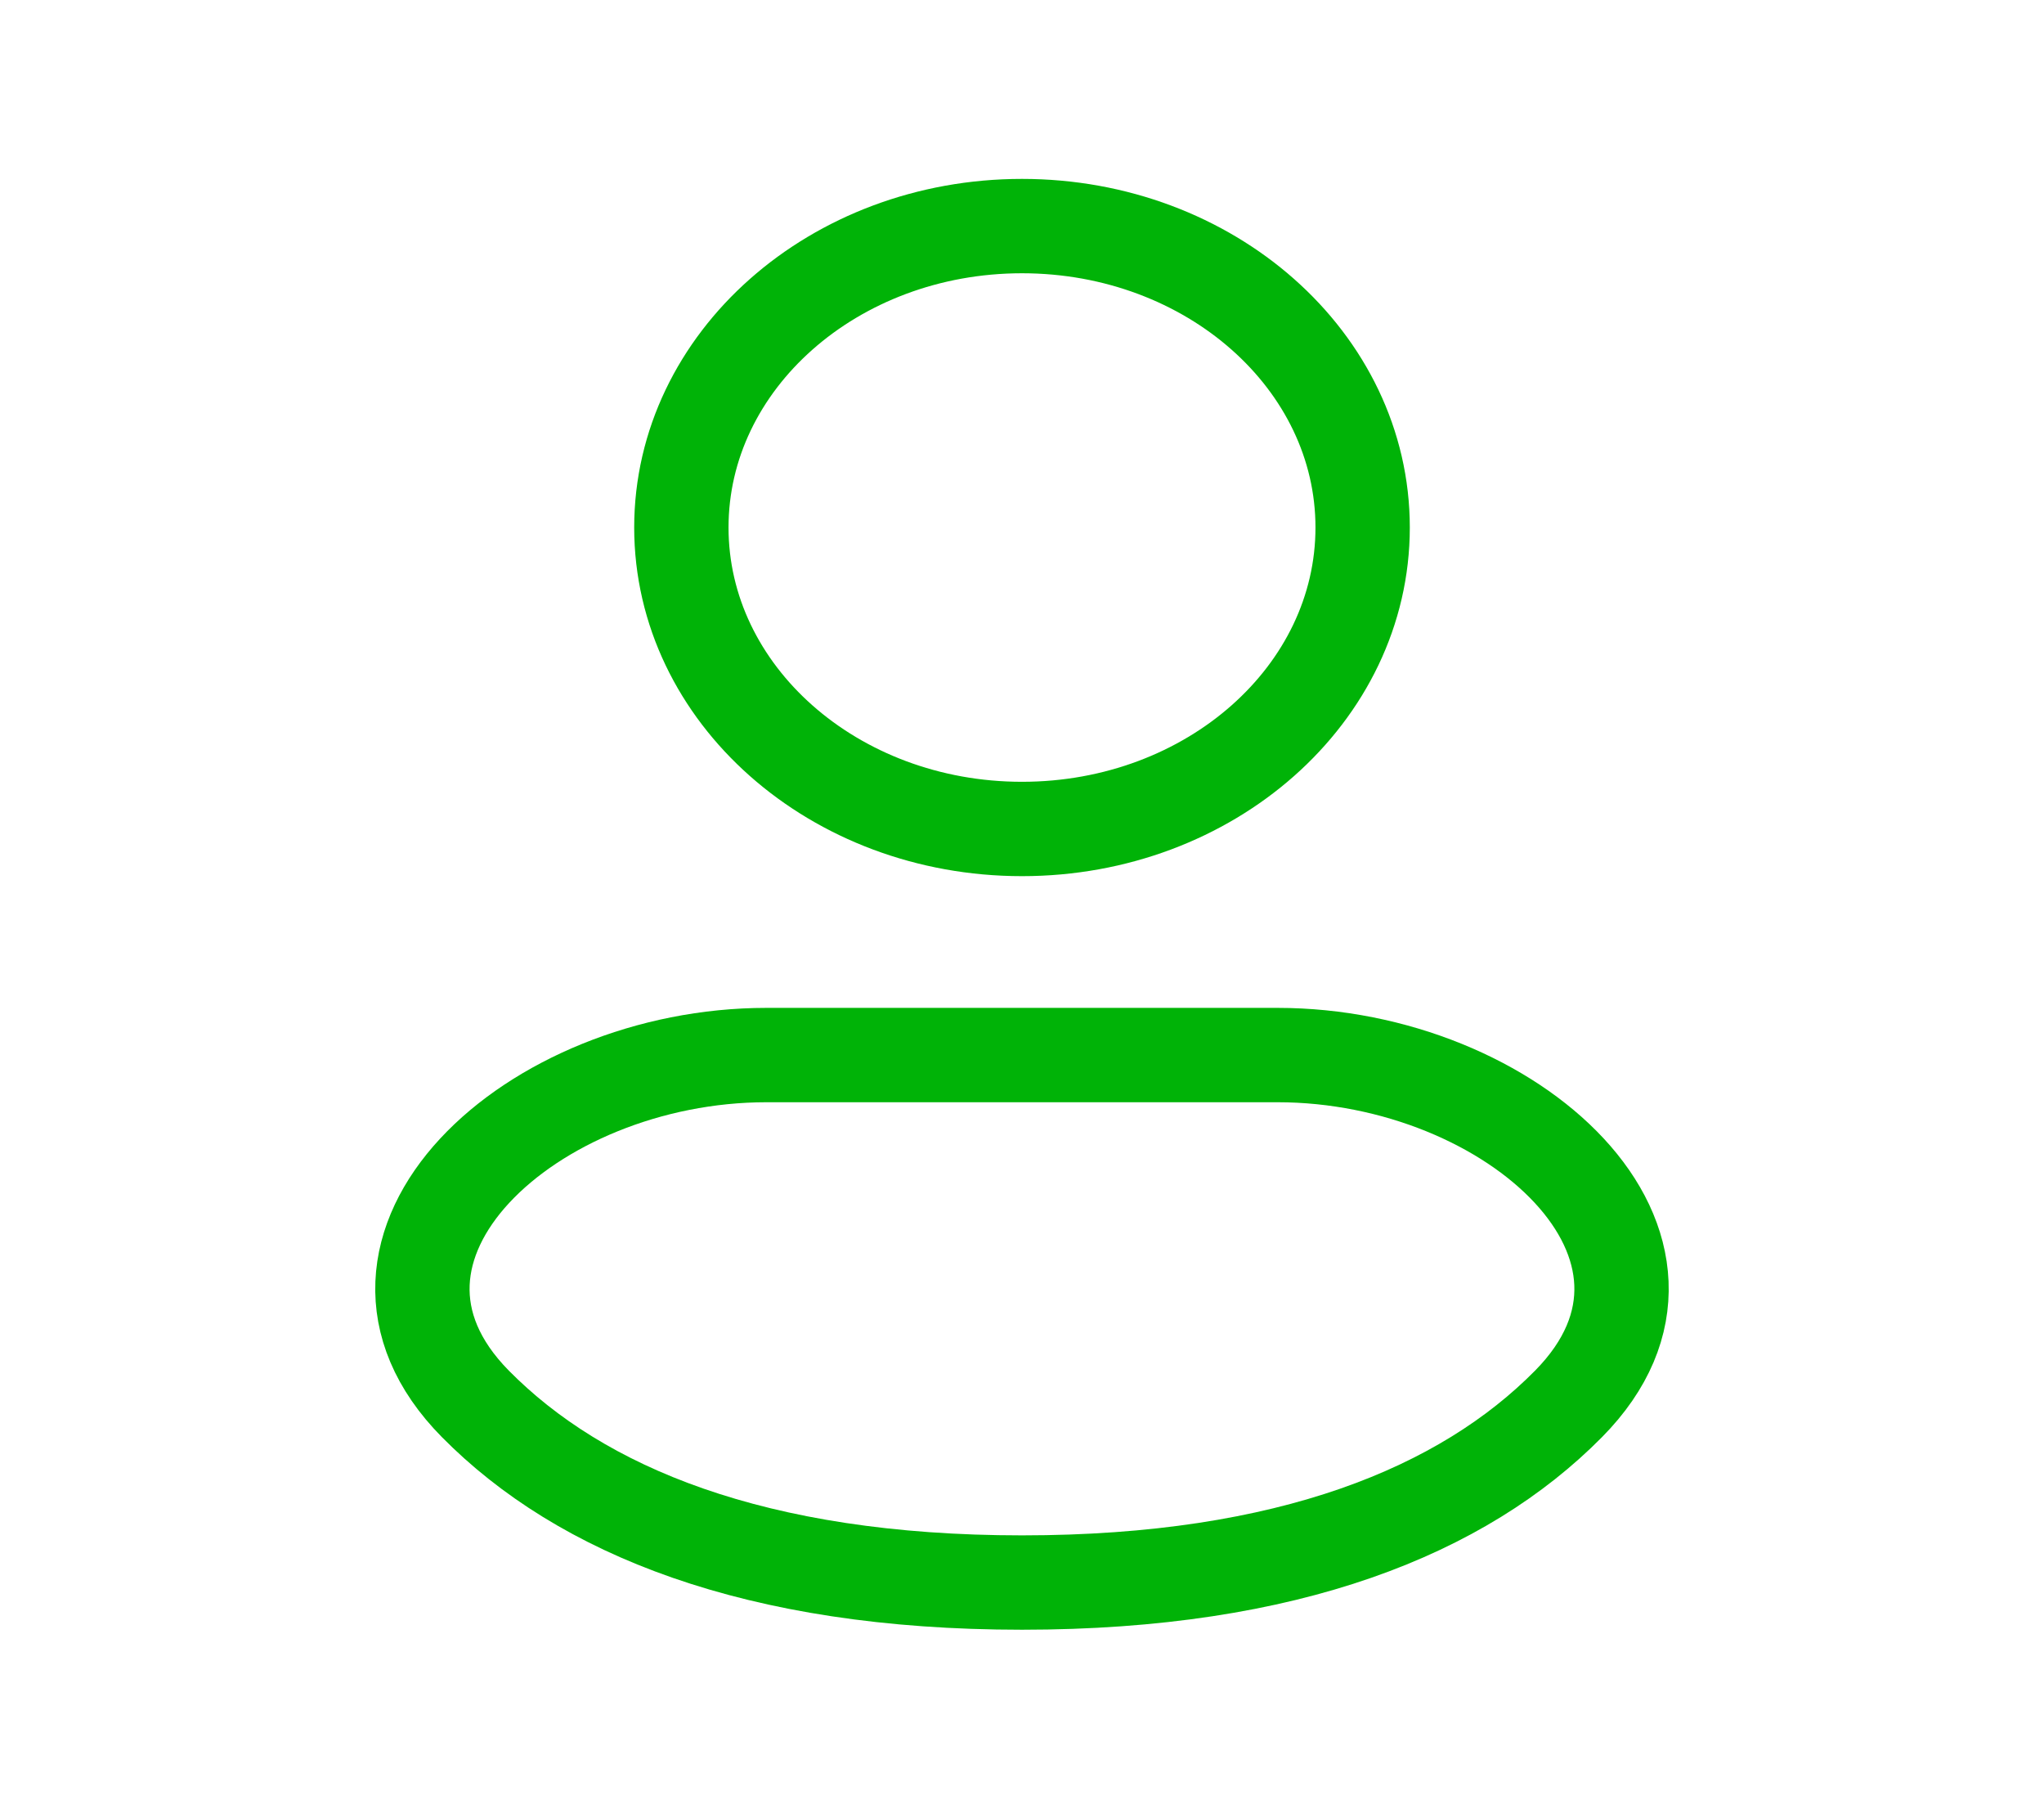 <svg width="26" height="23" viewBox="0 0 26 23" fill="none" xmlns="http://www.w3.org/2000/svg">
<path d="M13 10.542C15.393 10.542 17.333 8.825 17.333 6.708C17.333 4.591 15.393 2.875 13 2.875C10.607 2.875 8.667 4.591 8.667 6.708C8.667 8.825 10.607 10.542 13 10.542Z" stroke="#00B307" stroke-width="1.2"/>
<path d="M16.25 13.417H9.75C6.758 13.417 4.079 15.86 6.047 17.853C7.386 19.208 9.601 20.125 13 20.125C16.399 20.125 18.613 19.208 19.952 17.853C21.921 15.86 19.241 13.417 16.25 13.417Z" stroke="#00B307" stroke-width="1.2"/>
</svg>
